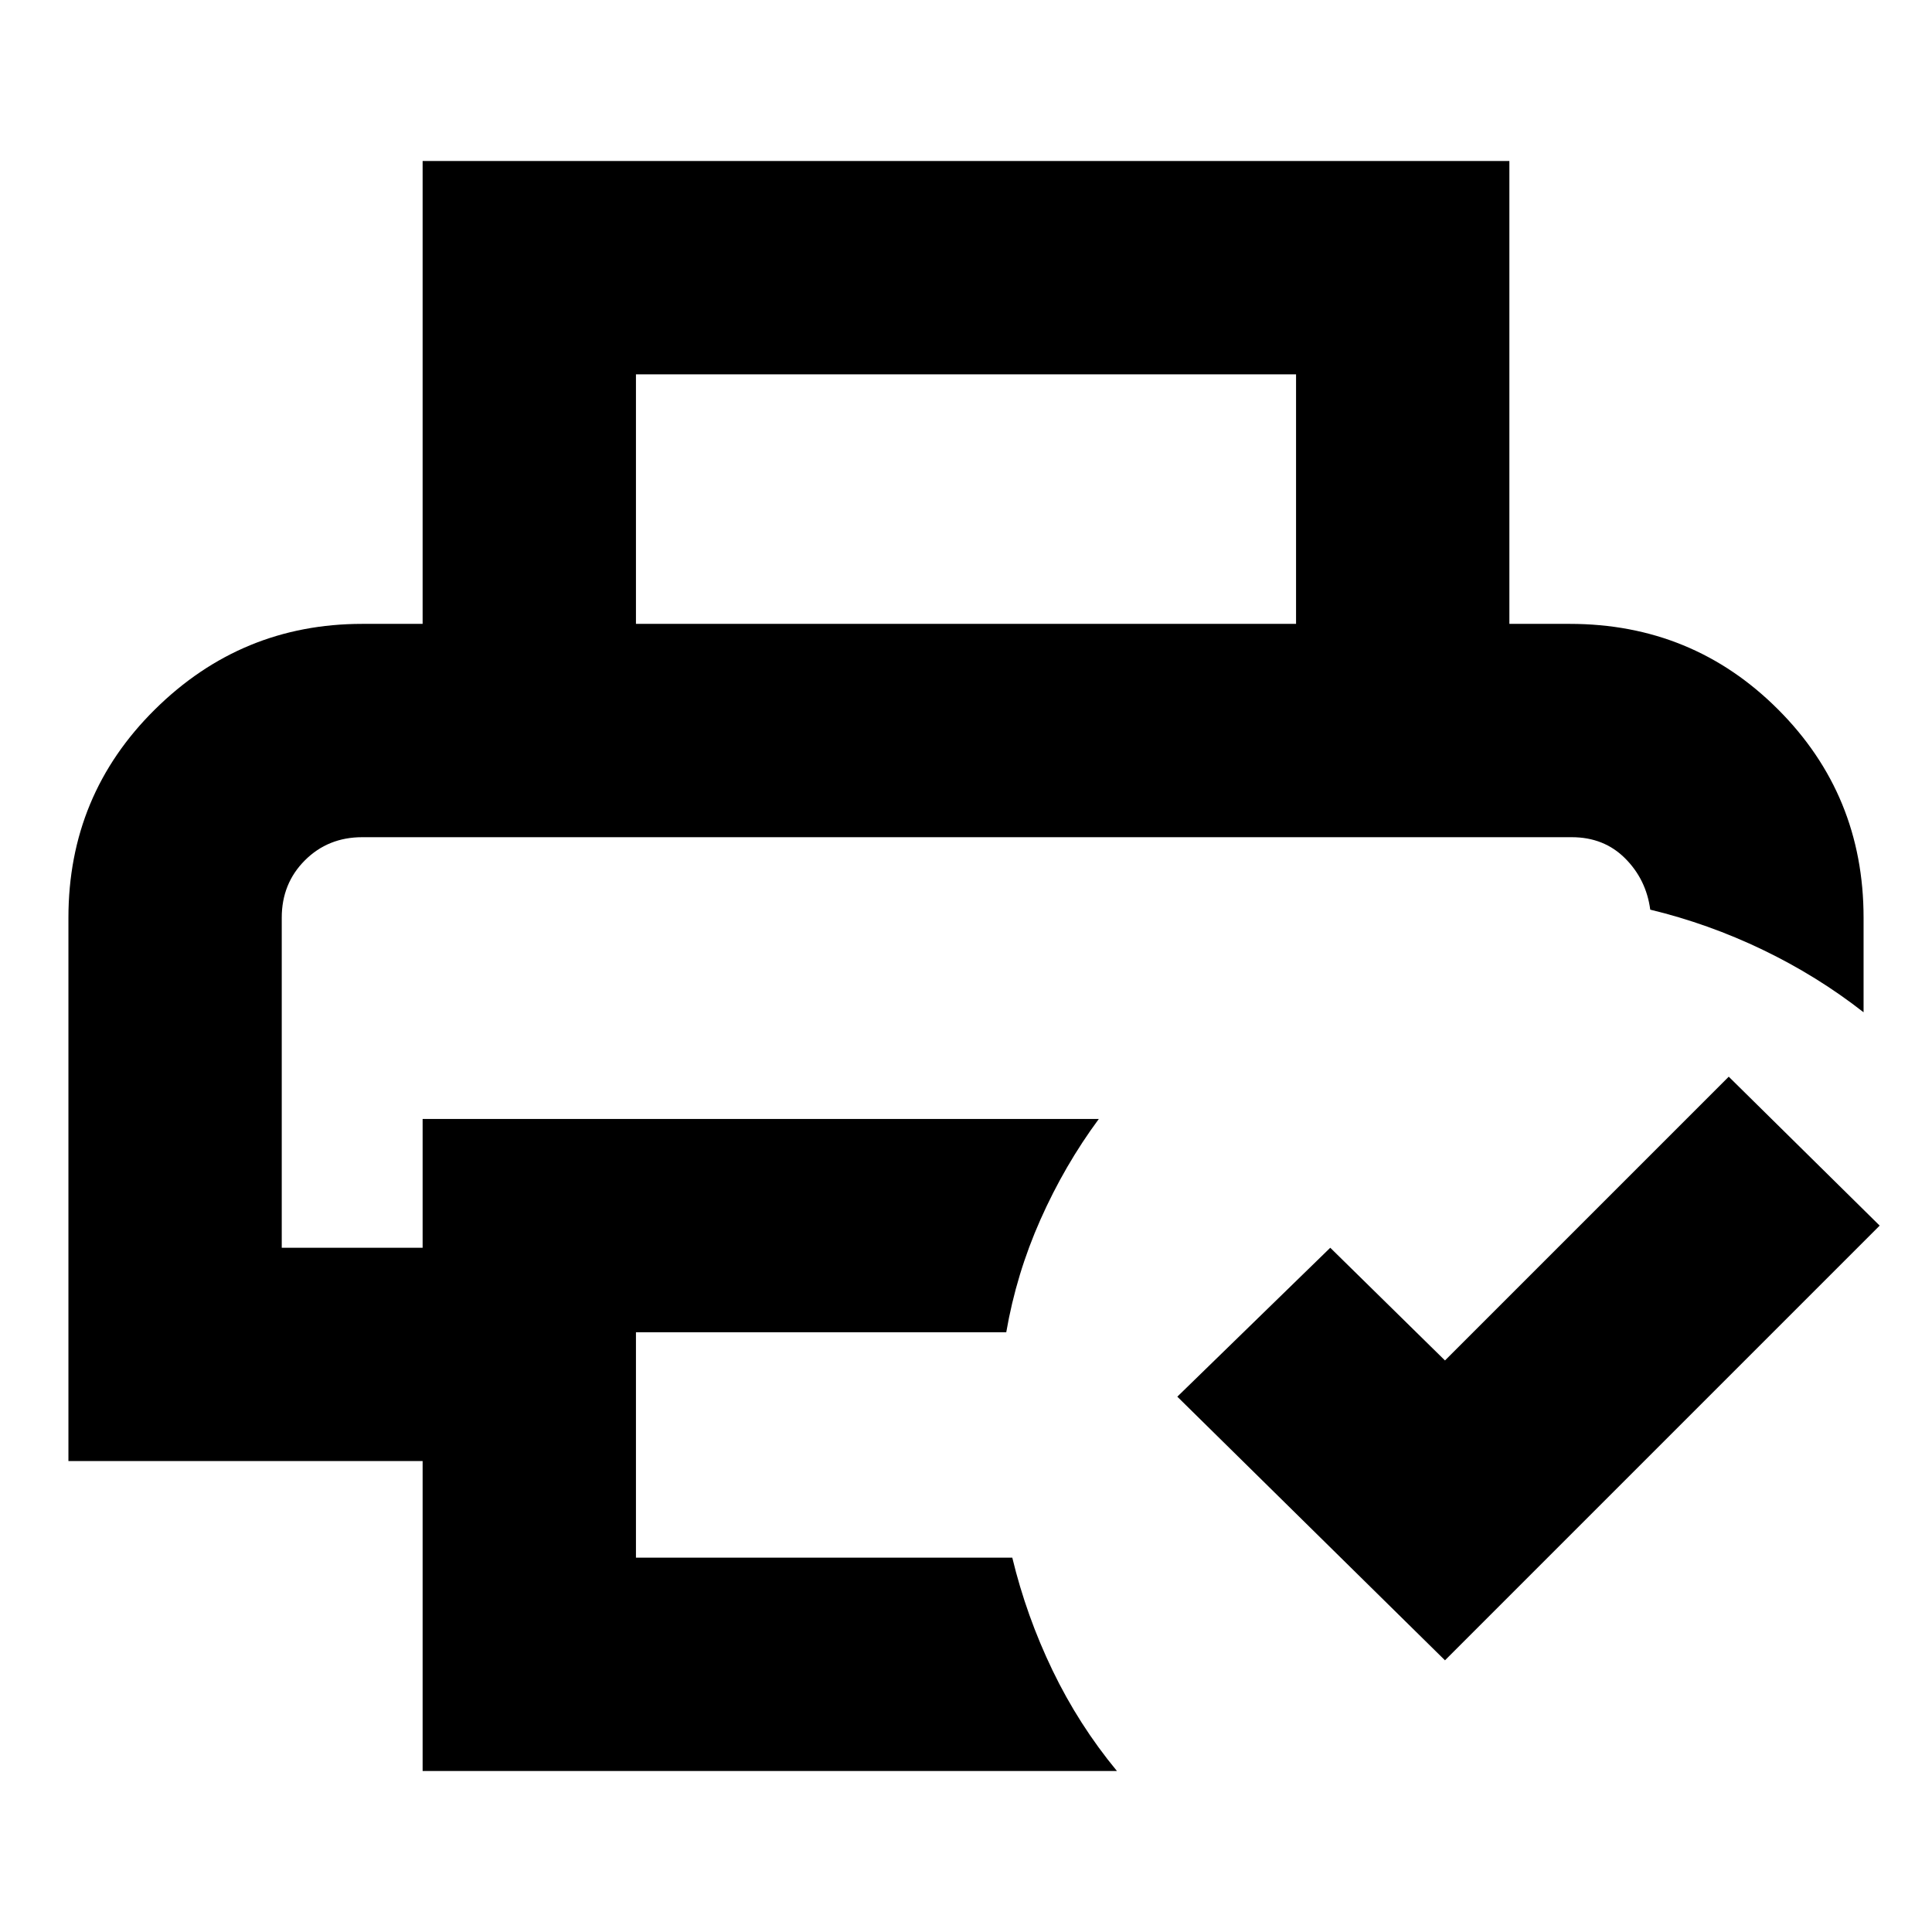 <svg xmlns="http://www.w3.org/2000/svg" height="24" viewBox="0 -960 960 960" width="24"><path d="M140-544h680-680Zm70 464v-154H34v-270q0-61 43-103.5T180-650h600q61 0 103.5 42.5T926-504v47q-23-18-50-31t-56-20q-2-15-12.5-25.5T781-544H180q-17 0-28.5 11.5T140-504v164h70v-64h336q-17 23-29 50t-17 56H316v112h187q7 29 20 56t32 50H210Zm508-55L585-266l76-74 57 56 141-141 75 74-216 216Zm-74-515v-124H316v124H210v-230h540v230H644Z"/></svg>